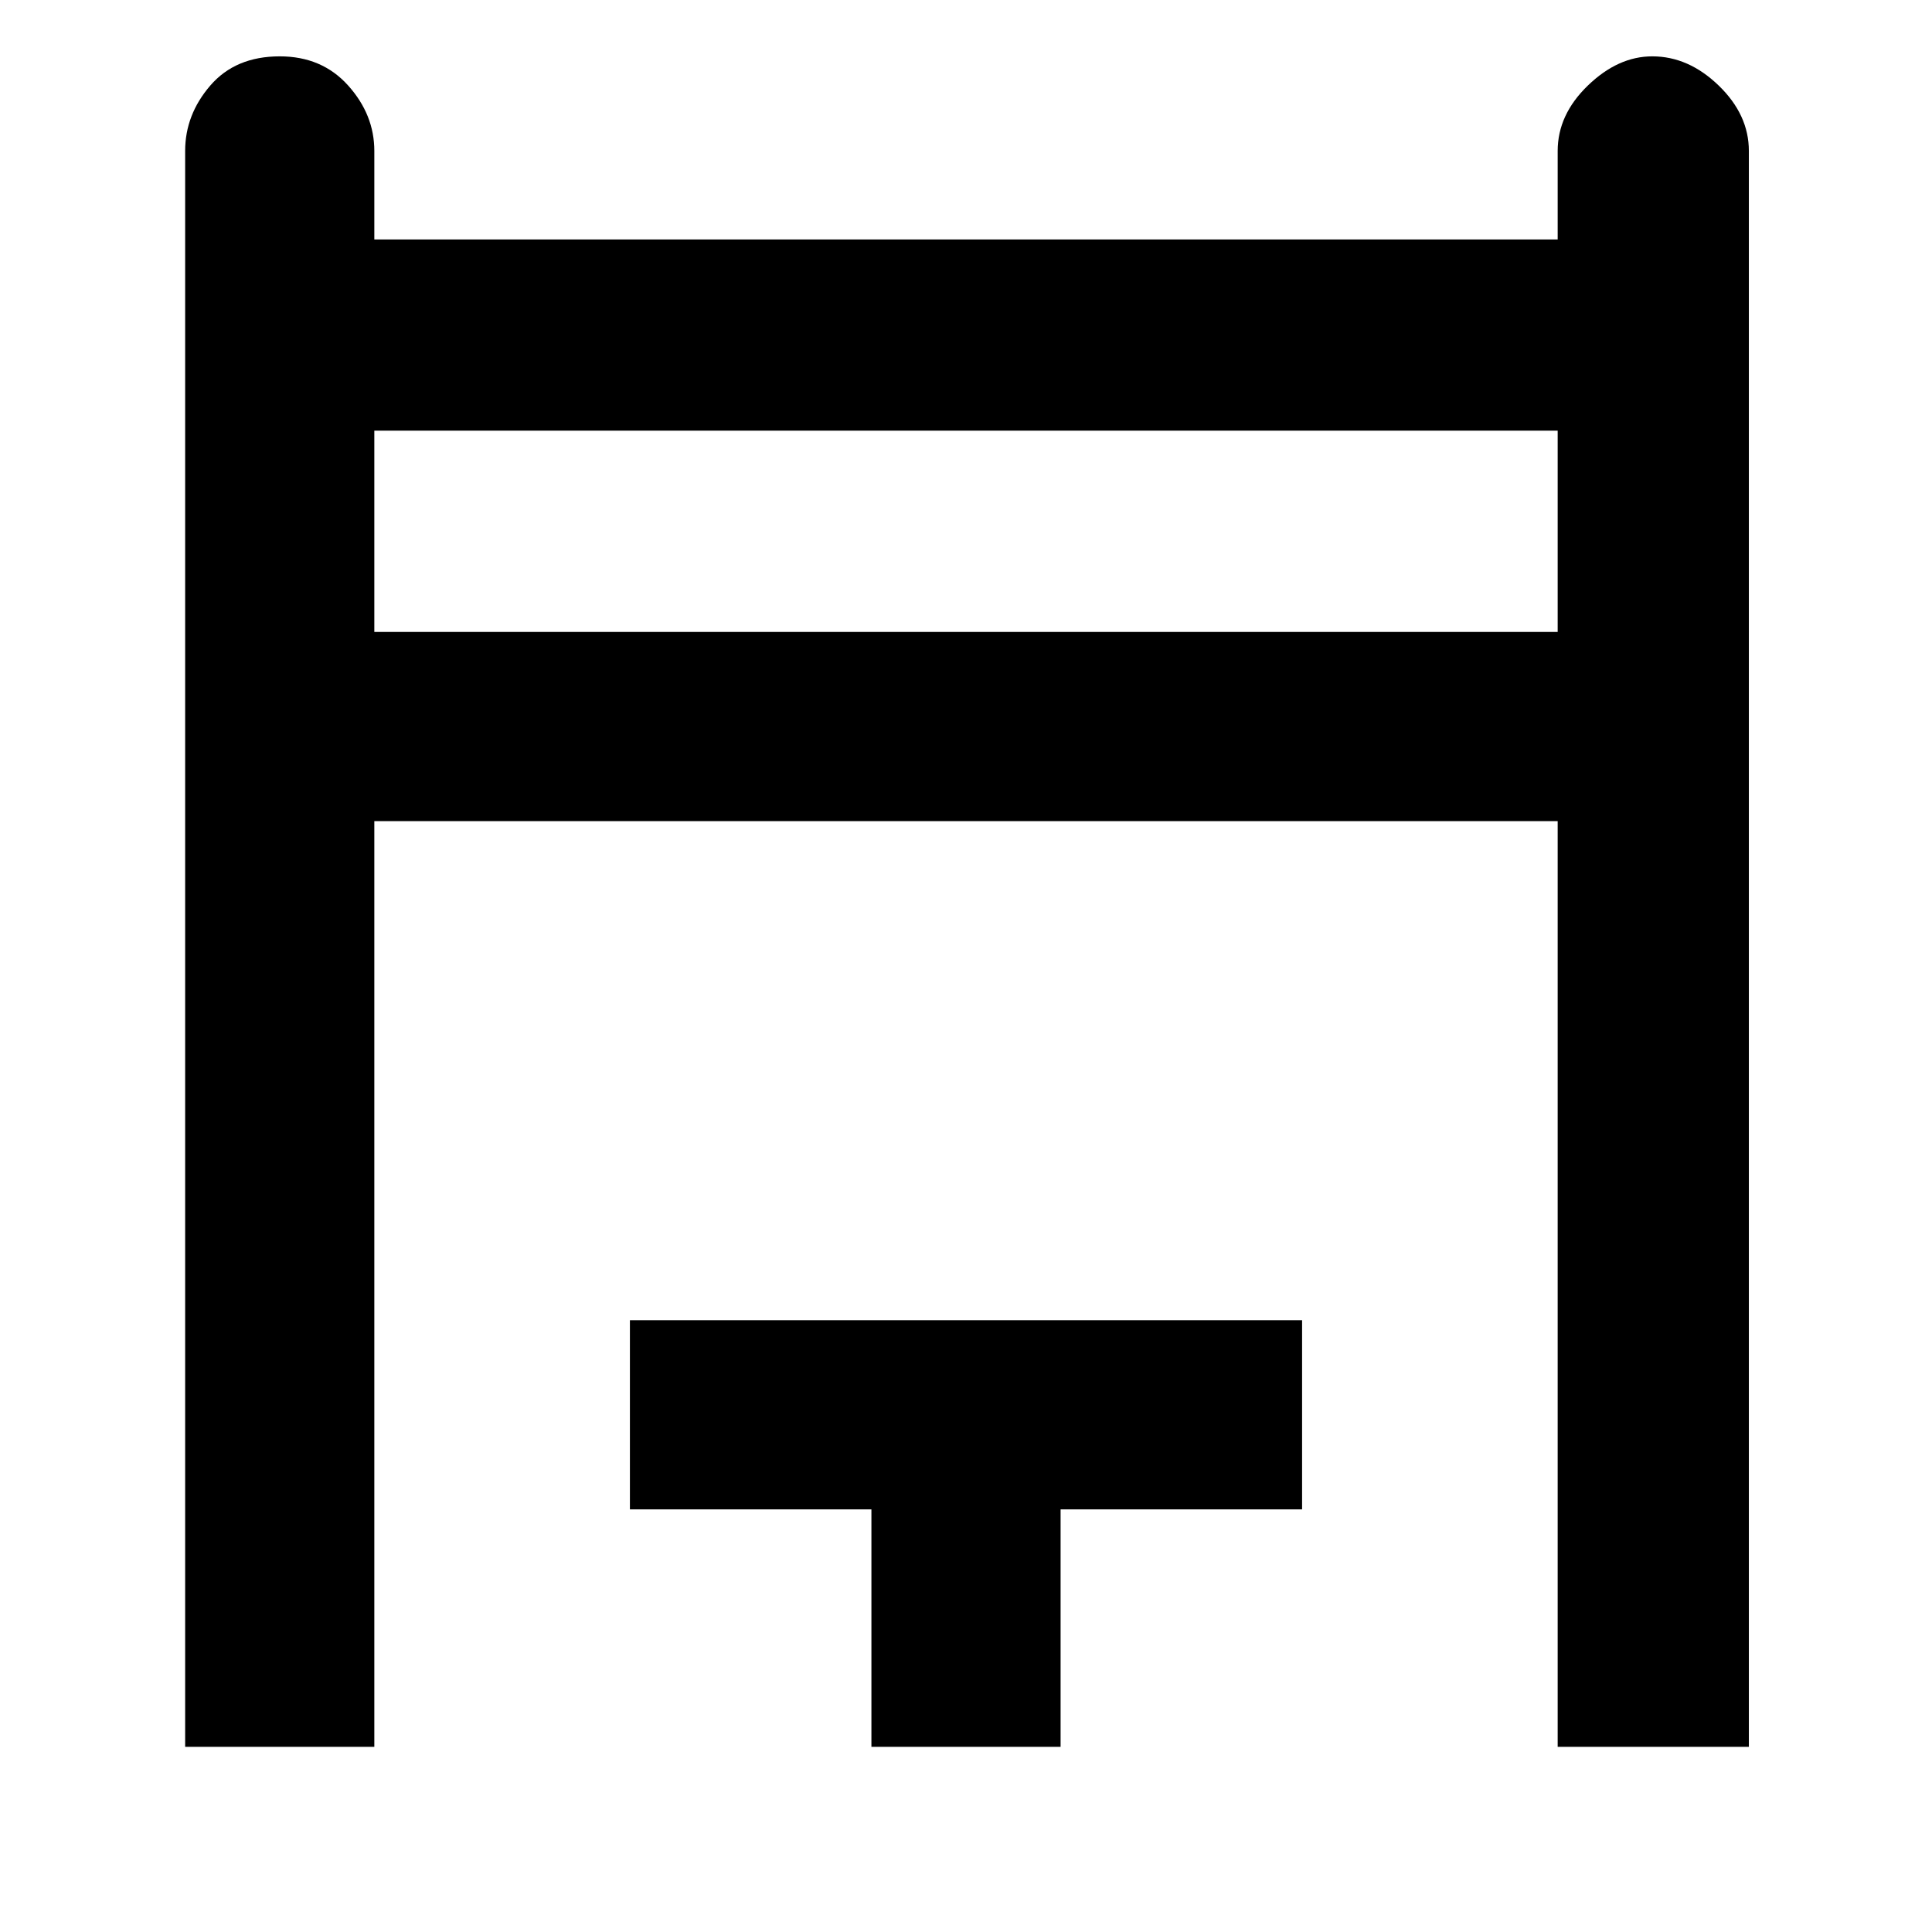 <svg xmlns="http://www.w3.org/2000/svg" height="48" width="48"><path d="M4.6 43.4V3.75q0-.9.625-1.625T6.95 1.4q1.05 0 1.7.725.65.725.65 1.625v2.2h29.4v-2.2q0-.9.75-1.625t1.6-.725q.9 0 1.65.725.75.725.75 1.625V43.4H38.7v-23H9.3v23Zm4.7-27.7h29.4v-5H9.3Zm12.35 27.7v-5.9h-6v-4.7h16.7v4.7h-6v5.9ZM9.3 10.7h29.4Z"/></svg>